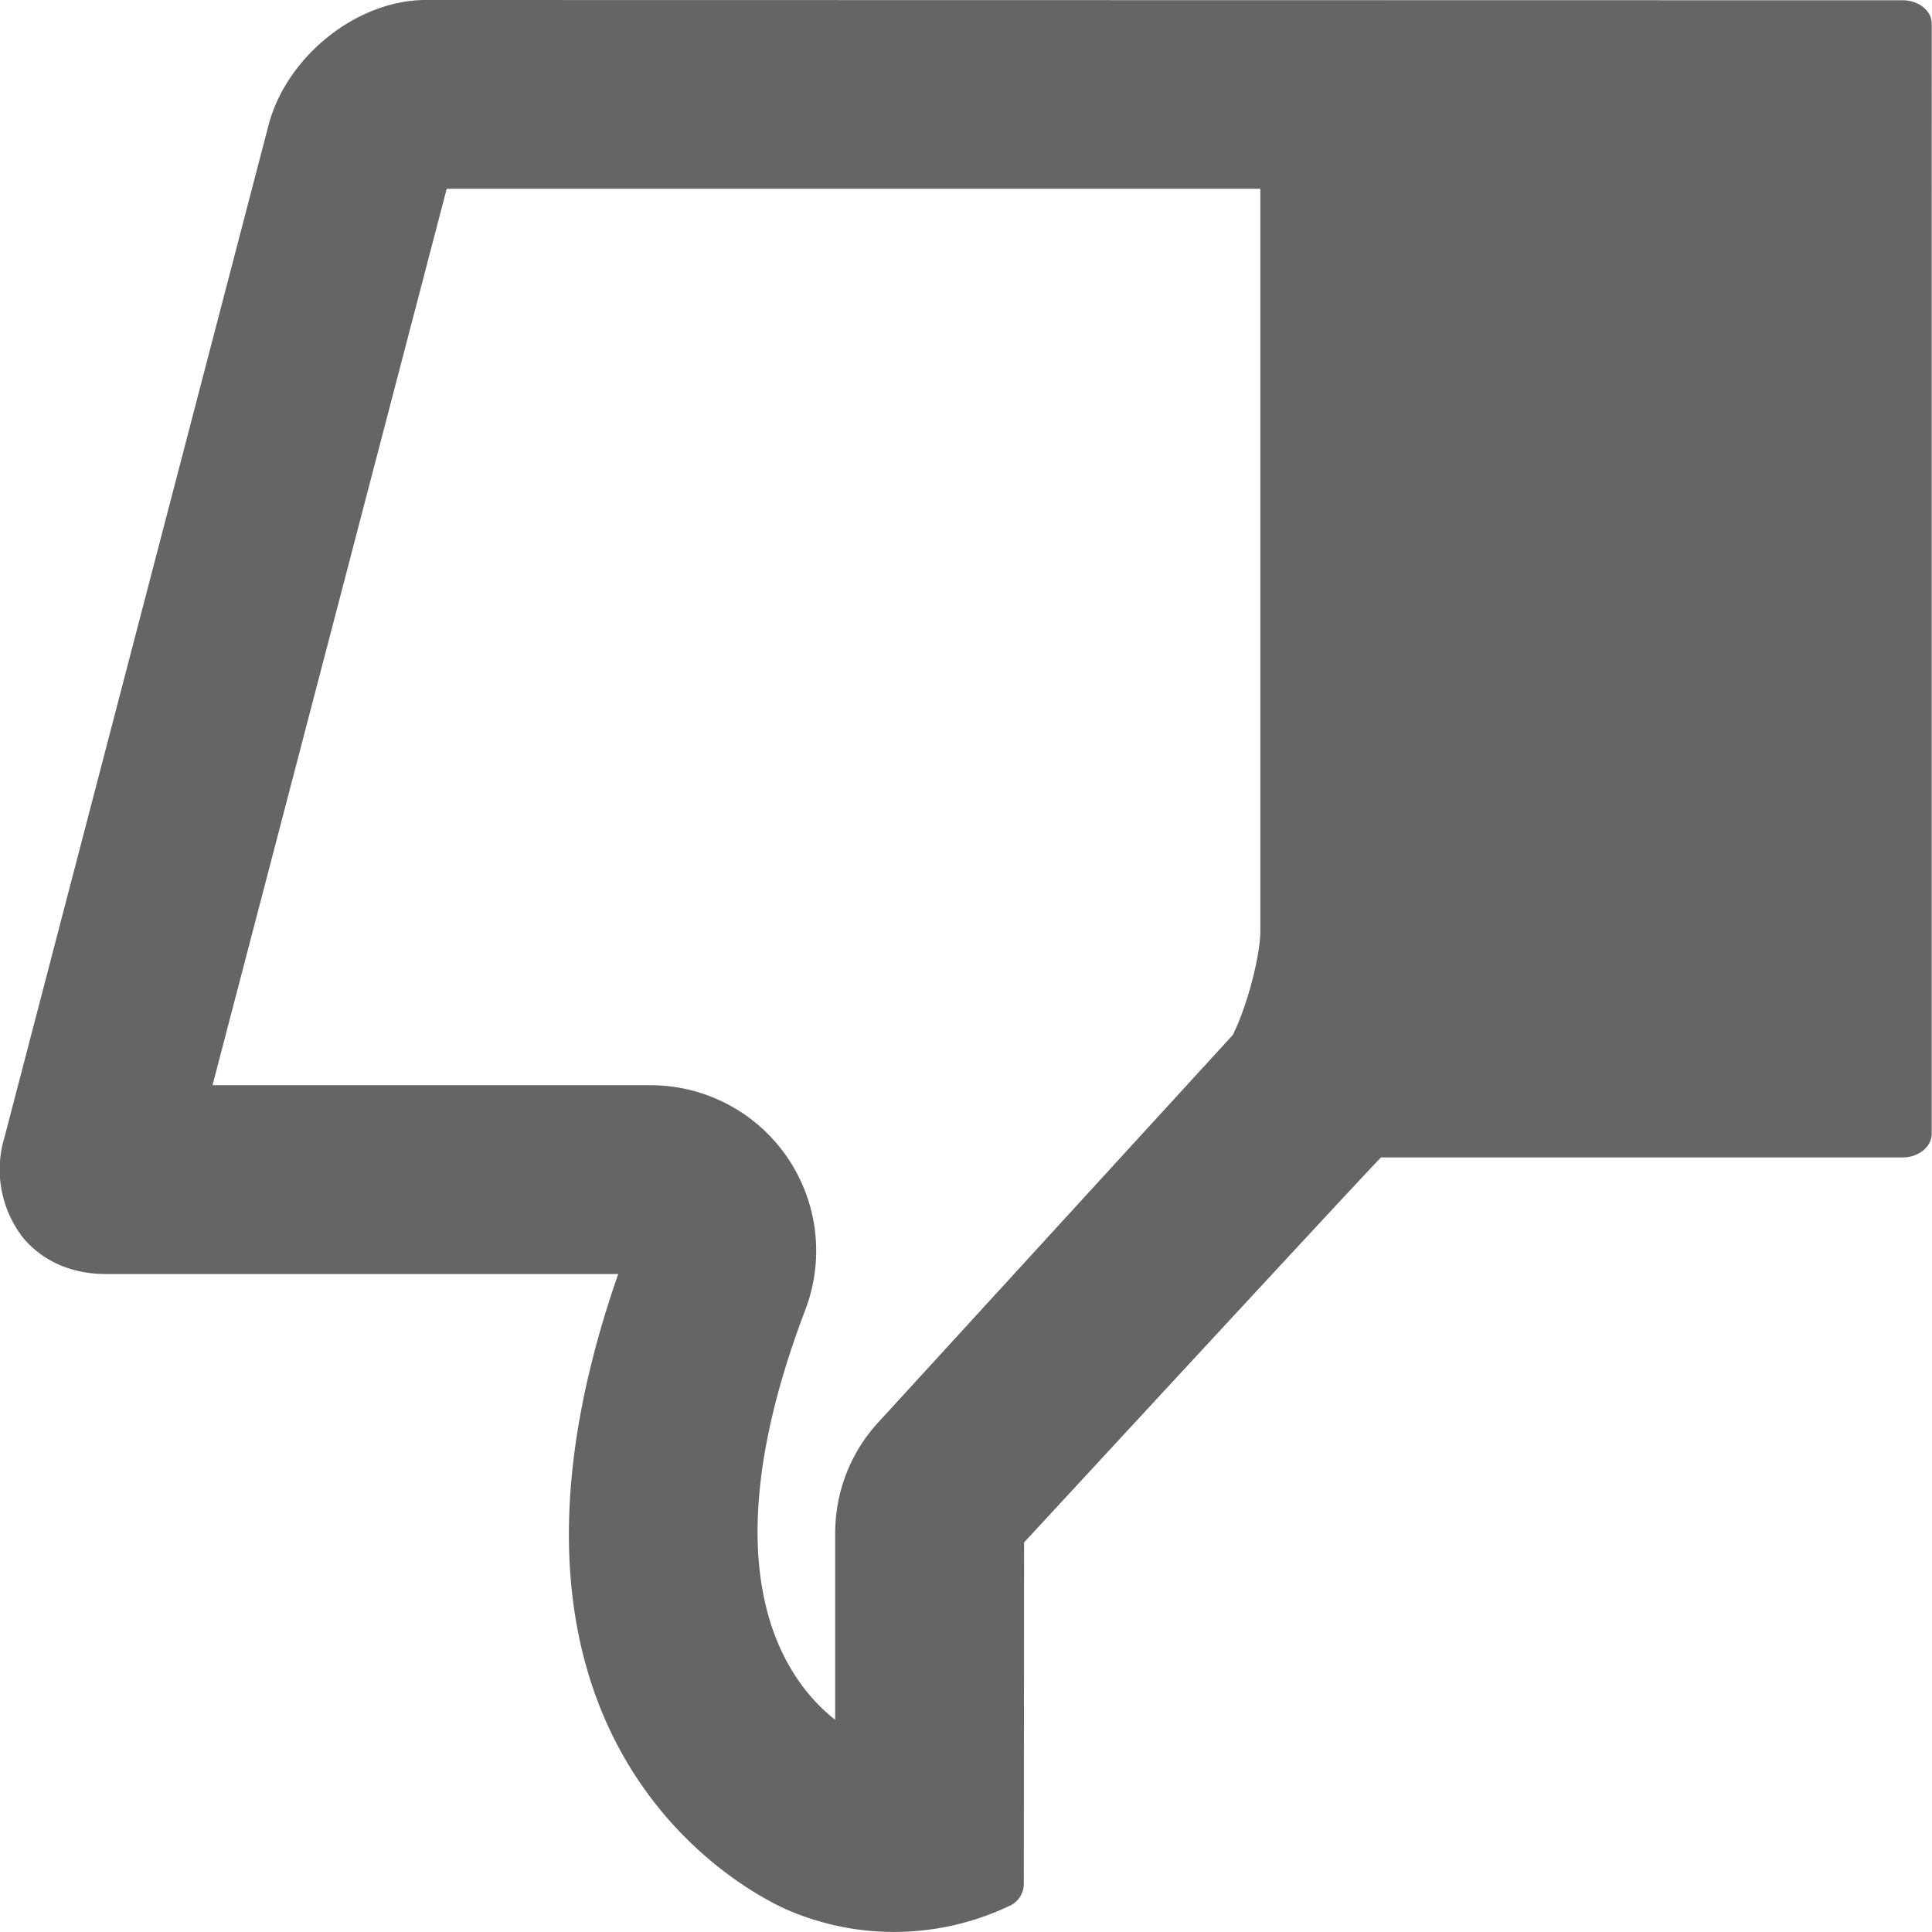 <svg xmlns="http://www.w3.org/2000/svg" aria-hidden="true" viewBox="0 0 14 14" role="img"><path  fill="#656565" fill-rule="evenodd" d="M3.237 1.368h5.896v5.375c0 .185-.097.552-.2.757l-2.564 2.802c-.205.22-.317.508-.317.81v1.35c-.35-.274-.946-1.057-.215-2.974a1.2 1.2 0 00-1.115-1.624H1.54l1.697-6.496zM.15 8.948c.142.183.36.284.614.284H4.48c-1.194 3.422.965 4.492 1.22 4.605a1.946 1.946 0 001.629-.033.177.177 0 00.09-.152l.002-2.475s2.577-2.79 2.587-2.79h3.78c.116 0 .21-.078.21-.172V.172c0-.094-.095-.17-.21-.17L3.085 0C2.59 0 2.08.404 1.947.903L.032 8.243a.805.805 0 00.12.706z"></path></svg>